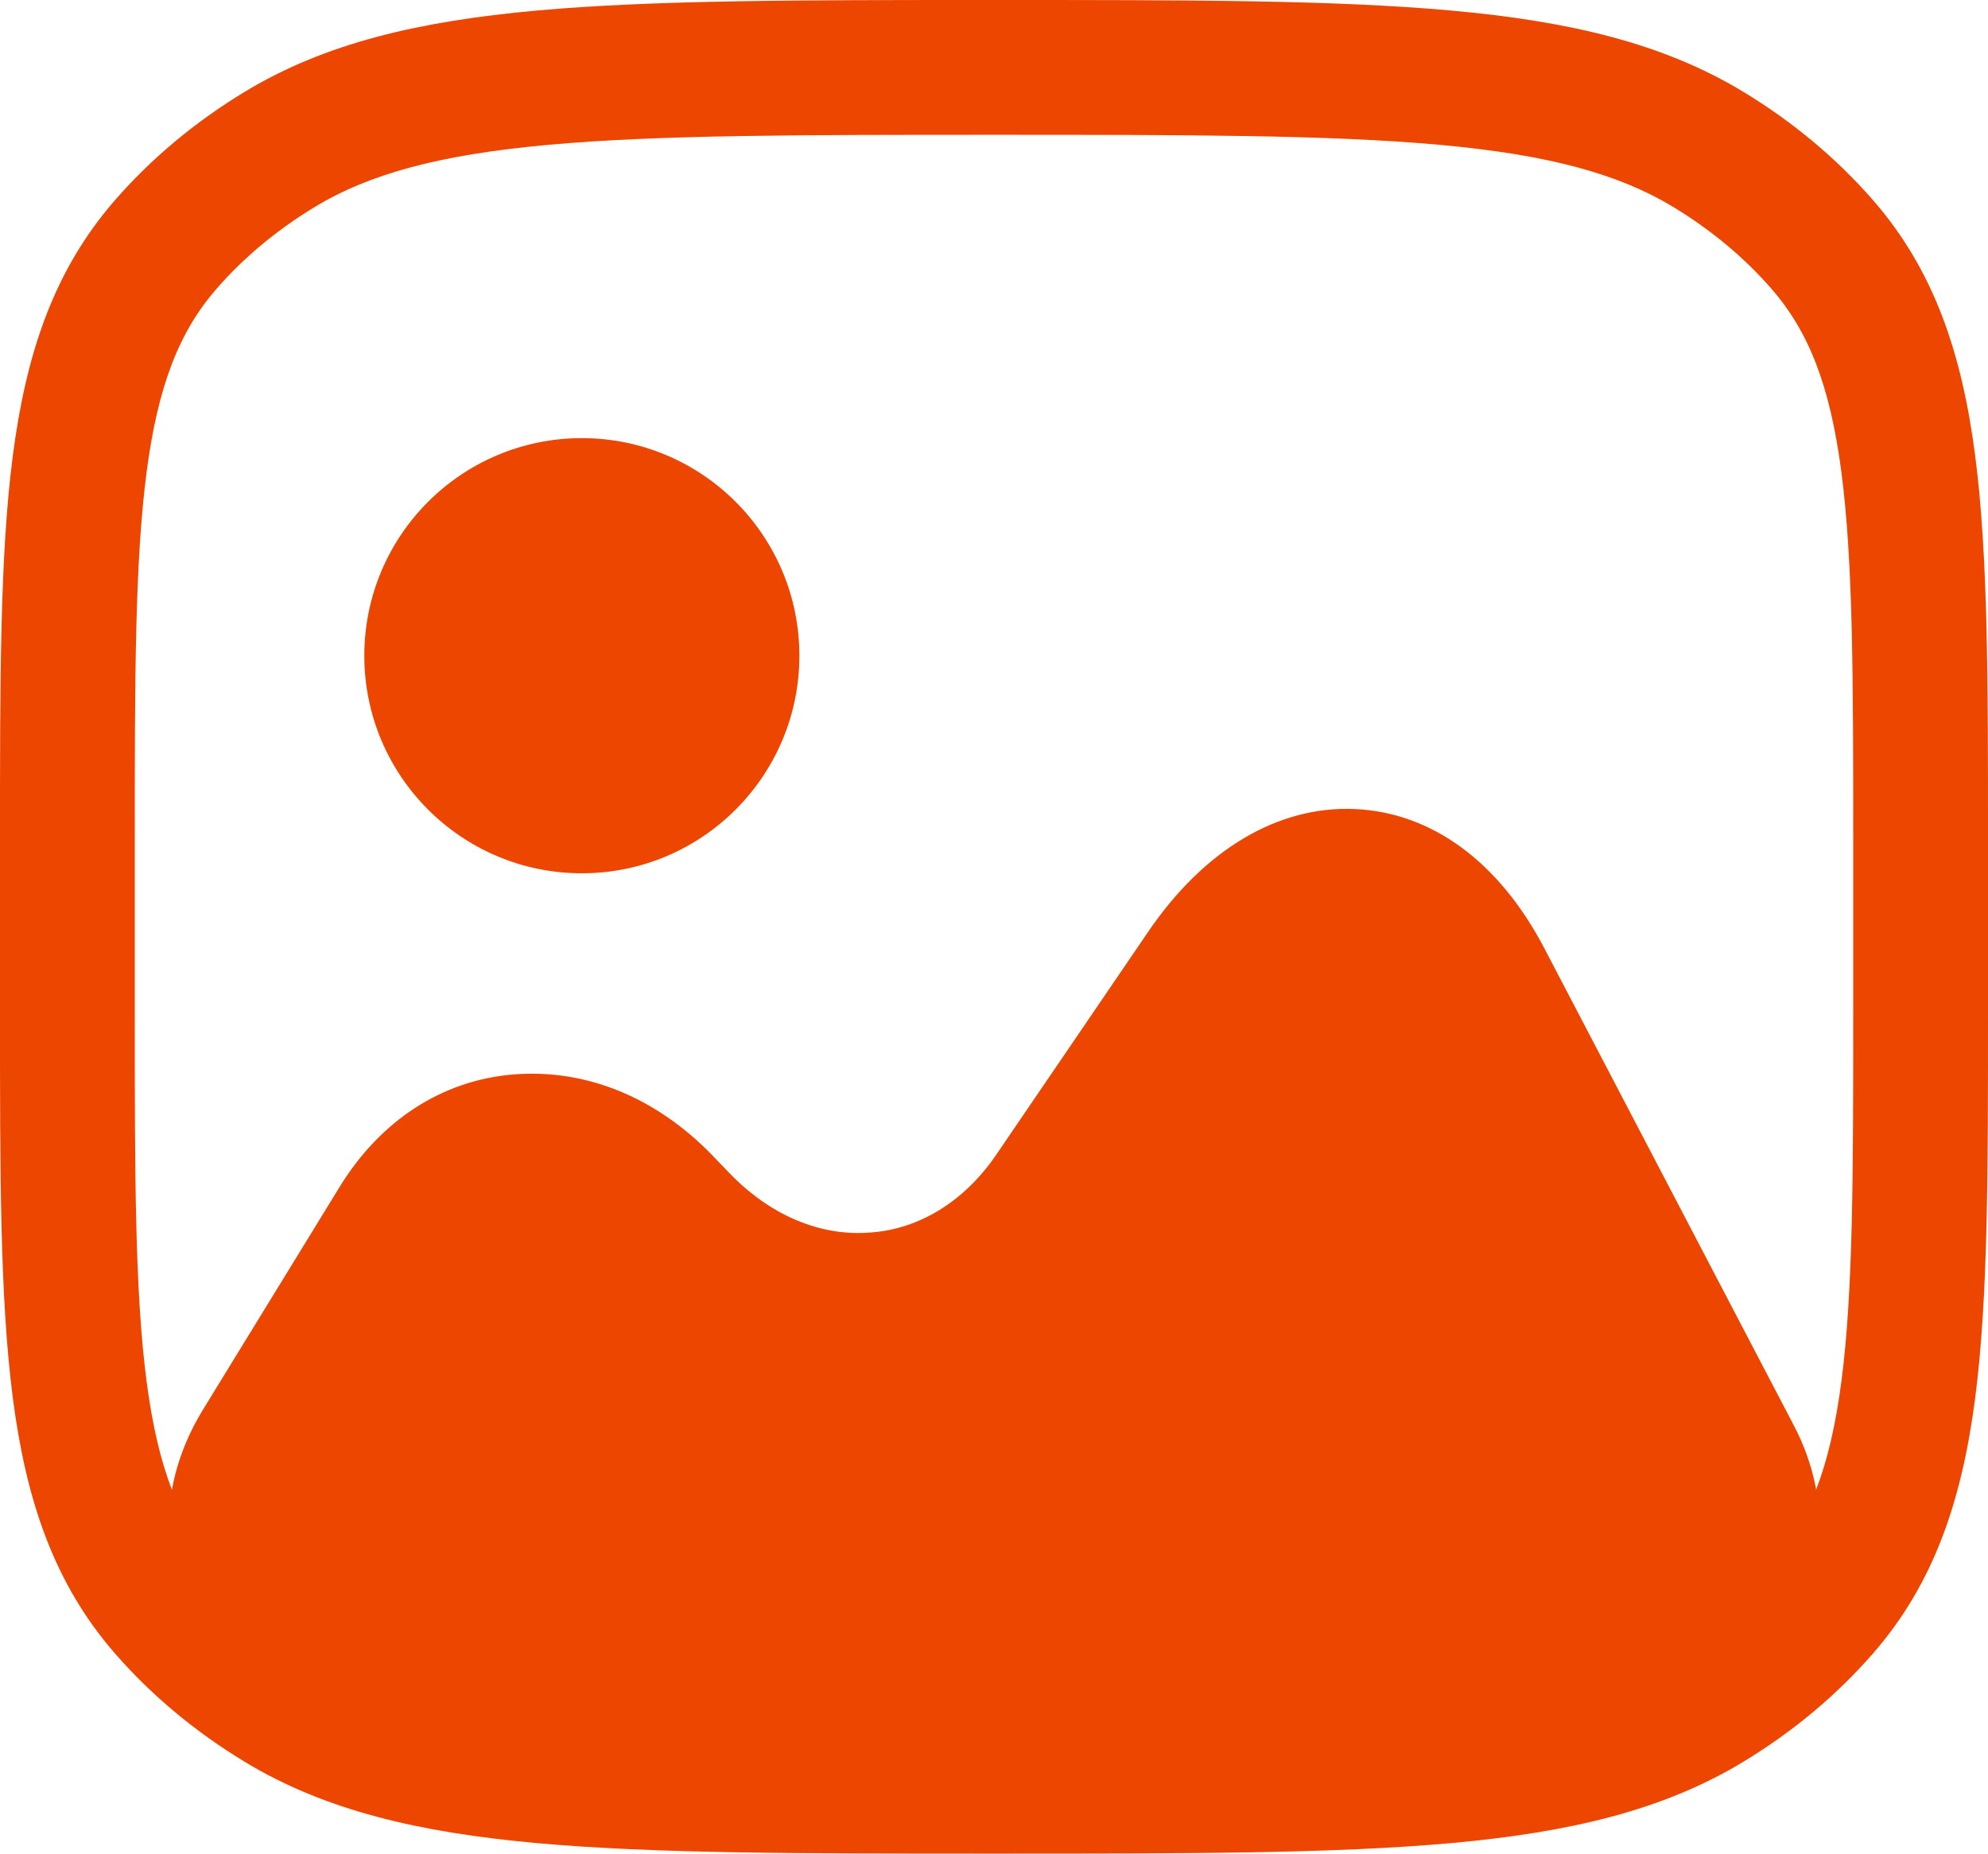 <svg width="59" height="55" viewBox="0 0 59 55" fill="none" xmlns="http://www.w3.org/2000/svg">
<path d="M8.298 50.565L9.335 48.855L8.298 50.565ZM4.918 47.744L6.426 46.431L4.918 47.744ZM54.082 47.744L52.574 46.431L54.082 47.744ZM50.702 50.565L49.665 48.855L50.702 50.565ZM50.702 4.435L49.665 6.145L50.702 4.435ZM54.082 7.256L52.574 8.569L54.082 7.256ZM8.298 4.435L9.335 6.145L8.298 4.435ZM4.918 7.256L6.426 8.569L4.918 7.256ZM55 24.95V30.05H59V24.95H55ZM4 30.05V24.95H0V30.05H4ZM29.5 51C23.734 51 19.544 50.998 16.288 50.704C13.053 50.411 10.966 49.844 9.335 48.855L7.261 52.275C9.645 53.721 12.431 54.371 15.928 54.688C19.406 55.002 23.808 55 29.5 55V51ZM0 30.05C0 34.778 -0.004 38.516 0.381 41.483C0.775 44.514 1.598 46.977 3.409 49.057L6.426 46.431C5.319 45.16 4.684 43.556 4.348 40.968C4.004 38.318 4 34.884 4 30.05H0ZM9.335 48.855C8.204 48.169 7.225 47.349 6.426 46.431L3.409 49.057C4.495 50.304 5.797 51.388 7.261 52.275L9.335 48.855ZM55 30.05C55 34.884 54.996 38.318 54.652 40.968C54.316 43.556 53.681 45.16 52.574 46.431L55.591 49.057C57.402 46.977 58.225 44.514 58.619 41.483C59.004 38.516 59 34.778 59 30.05H55ZM29.5 55C35.191 55 39.594 55.002 43.072 54.688C46.569 54.371 49.355 53.721 51.739 52.275L49.665 48.855C48.034 49.844 45.947 50.411 42.712 50.704C39.456 50.998 35.266 51 29.5 51V55ZM52.574 46.431C51.775 47.349 50.796 48.169 49.665 48.855L51.739 52.275C53.203 51.388 54.505 50.304 55.591 49.057L52.574 46.431ZM29.5 4C35.266 4 39.456 4.002 42.712 4.296C45.947 4.589 48.034 5.156 49.665 6.145L51.739 2.725C49.355 1.279 46.569 0.629 43.072 0.313C39.594 -0.002 35.191 0 29.5 0V4ZM59 24.95C59 20.222 59.004 16.484 58.619 13.517C58.225 10.486 57.402 8.023 55.591 5.943L52.574 8.569C53.681 9.84 54.316 11.444 54.652 14.031C54.996 16.683 55 20.116 55 24.95H59ZM49.665 6.145C50.796 6.831 51.775 7.651 52.574 8.569L55.591 5.943C54.505 4.696 53.203 3.612 51.739 2.725L49.665 6.145ZM29.5 0C23.808 0 19.406 -0.002 15.928 0.313C12.431 0.629 9.645 1.279 7.261 2.725L9.335 6.145C10.966 5.156 13.053 4.589 16.288 4.296C19.544 4.002 23.734 4 29.5 4V0ZM4 24.95C4 20.116 4.004 16.683 4.348 14.031C4.684 11.444 5.319 9.84 6.426 8.569L3.409 5.943C1.598 8.023 0.775 10.486 0.381 13.517C-0.004 16.484 0 20.222 0 24.95H4ZM7.261 2.725C5.797 3.612 4.495 4.696 3.409 5.943L6.426 8.569C7.225 7.651 8.204 6.831 9.335 6.145L7.261 2.725Z" fill="#ED4600"/>
<path d="M53.233 42.286L45.842 28.155C44.495 25.569 42.488 24.102 40.198 24.005C37.931 23.909 35.734 25.202 34.058 27.673L29.571 34.256C28.626 35.645 27.28 36.476 25.816 36.572C24.328 36.688 22.841 36.051 21.636 34.796L21.117 34.256C19.44 32.538 17.362 31.707 15.237 31.881C13.111 32.055 11.293 33.252 10.089 35.202L6.003 41.861C4.539 44.275 4.681 47.074 6.405 49.352C8.129 51.629 11.128 53 14.41 53H44.543C47.707 53 50.659 51.707 52.407 49.544C54.201 47.383 54.485 44.661 53.233 42.286Z" fill="#ED4600"/>
<path d="M17.268 25.912C20.834 25.912 23.724 23.021 23.724 19.456C23.724 15.89 20.834 13 17.268 13C13.703 13 10.812 15.89 10.812 19.456C10.812 23.021 13.703 25.912 17.268 25.912Z" fill="#ED4600"/>
</svg>
